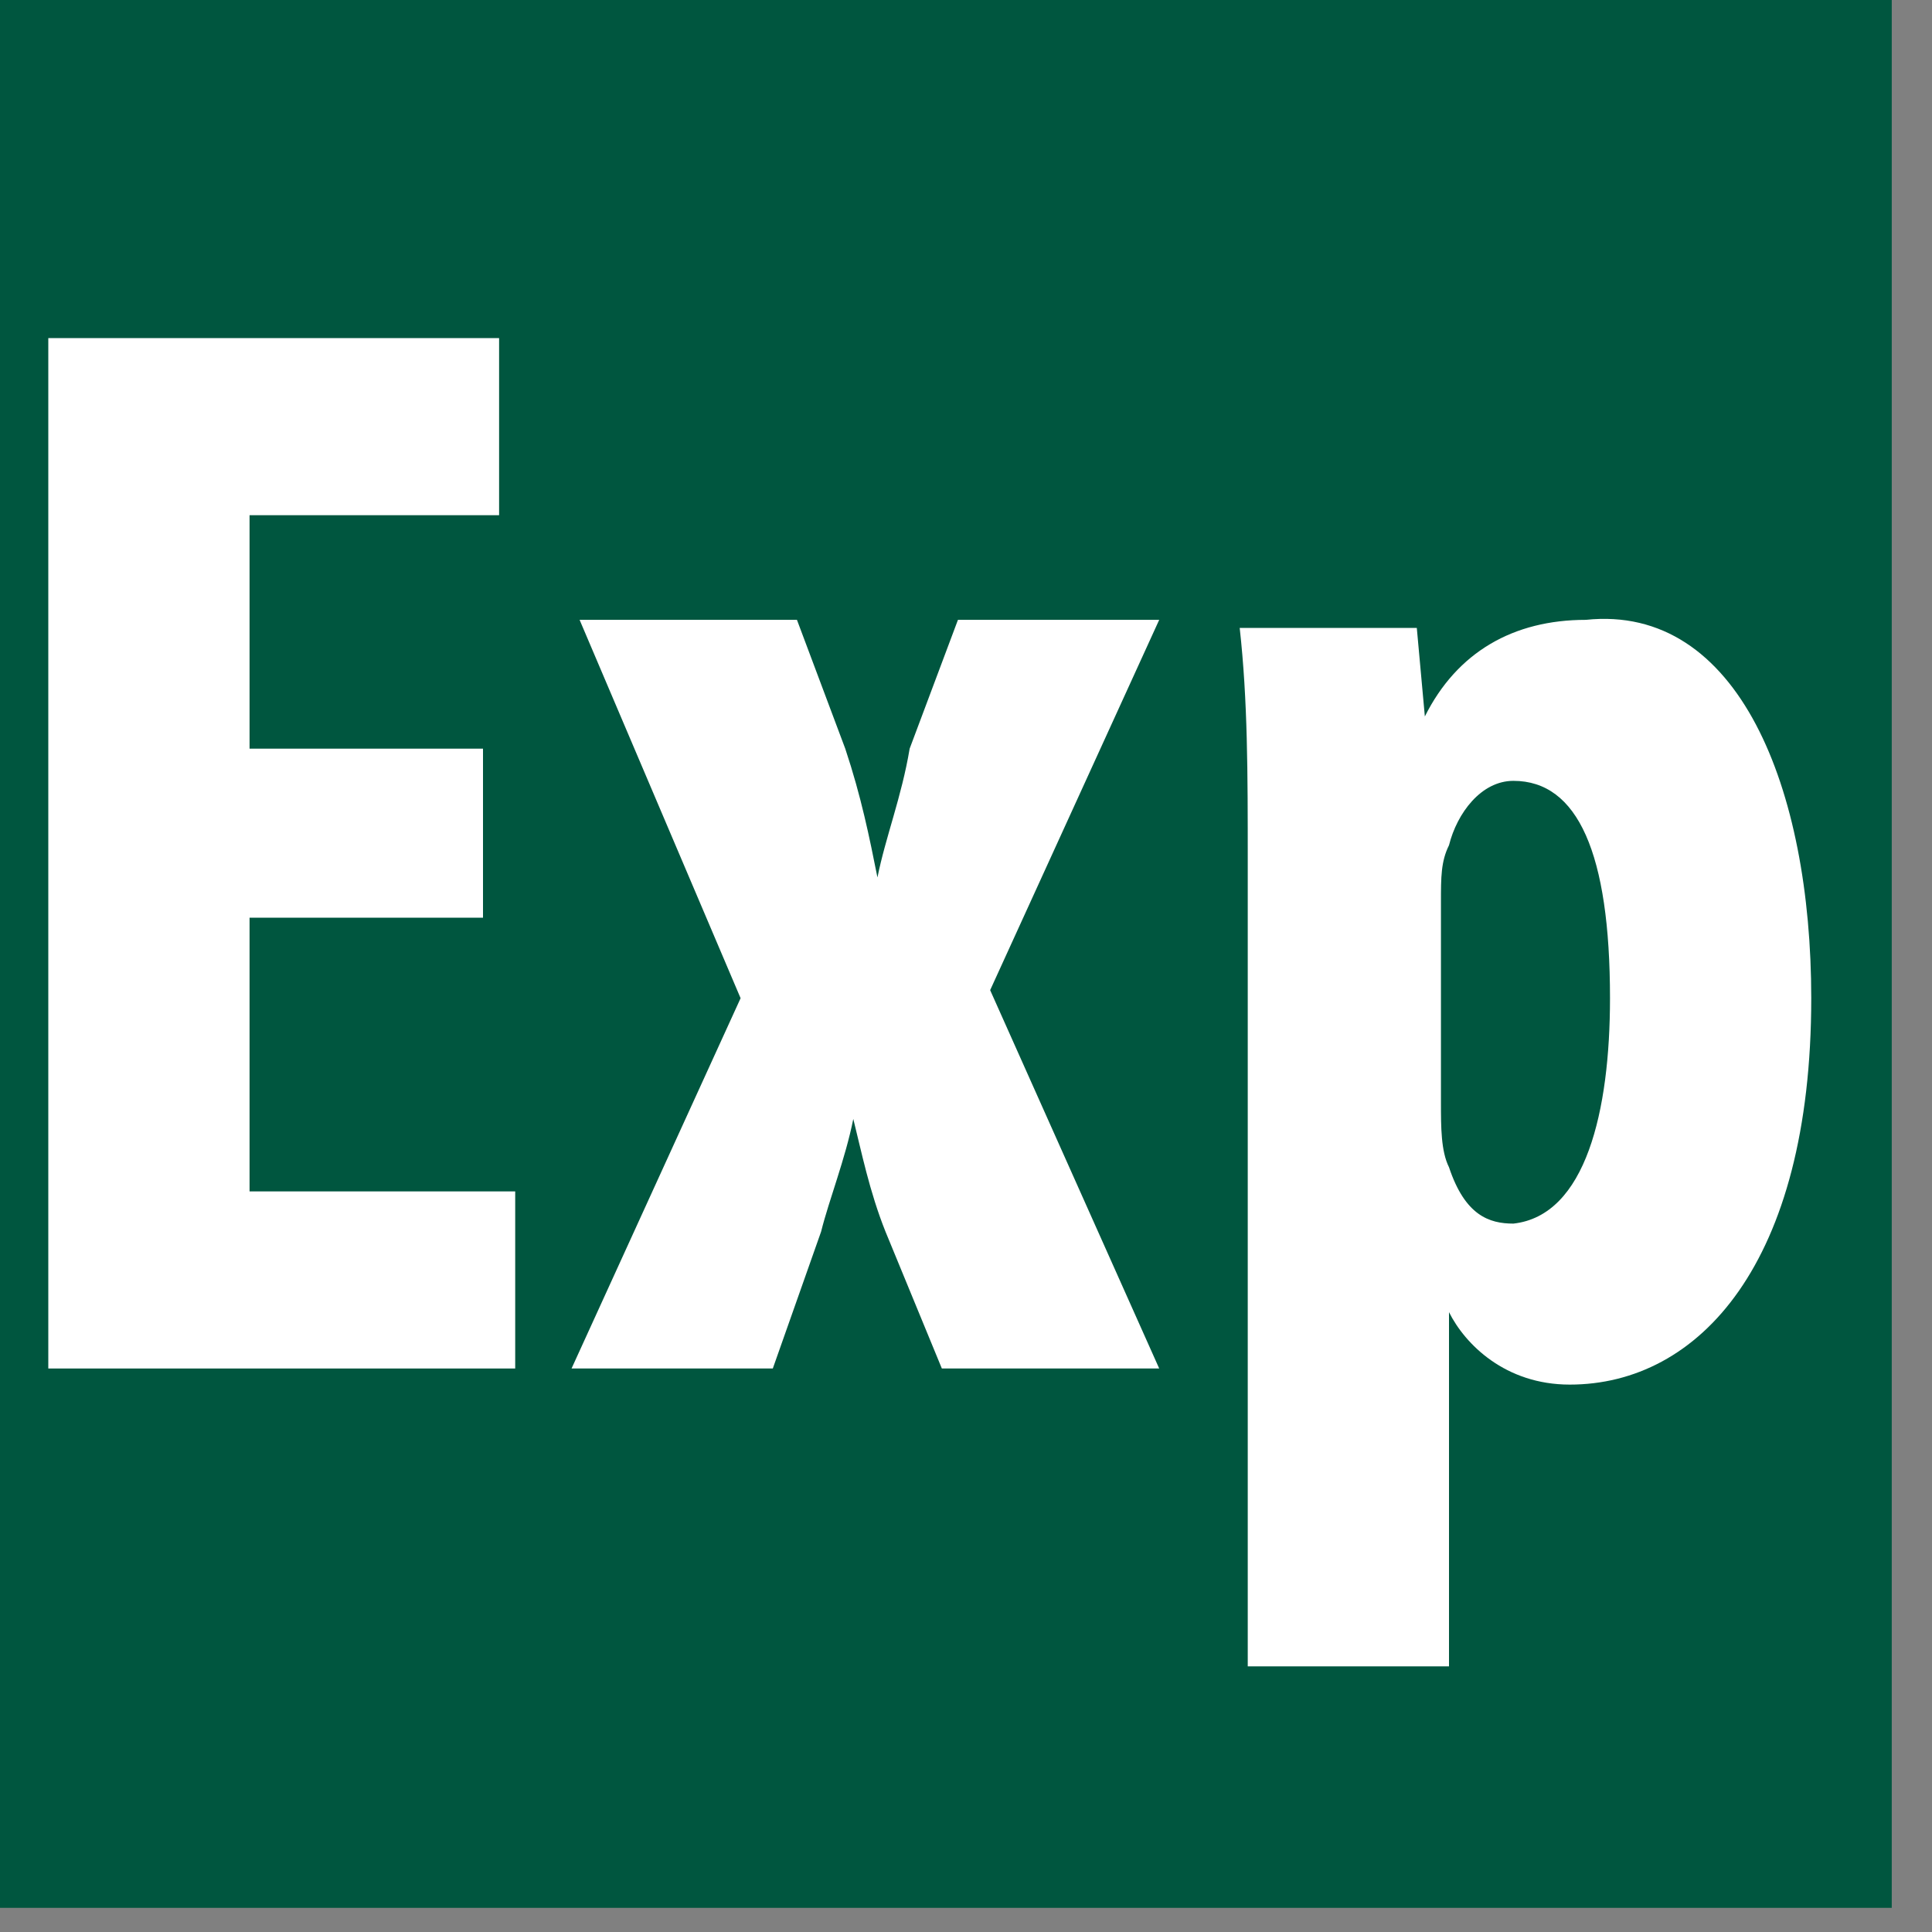 <?xml version="1.0" encoding="utf-8"?>
<!-- Generator: Adobe Illustrator 13.0.1, SVG Export Plug-In . SVG Version: 6.00 Build 14948)  -->
<!DOCTYPE svg PUBLIC "-//W3C//DTD SVG 1.1//EN" "http://www.w3.org/Graphics/SVG/1.1/DTD/svg11.dtd">
<svg version="1.1" id="Capa_1" xmlns="http://www.w3.org/2000/svg" xmlns:xlink="http://www.w3.org/1999/xlink" x="0px" y="0px"
	 width="24px" height="24px" viewBox="0 0 24 24" style="enable-background:new 0 0 24 24;" xml:space="preserve">
<rect x="0" y="0" width="24" height="24" fill="#808080" stroke="none"/>
<rect x="-0.5" y="-0.5" style="fill:#00563F;" width="24" height="24.2"/>
<g>
	<g id="XMLID_1_">
		<g>
			<path style="fill:#FFFFFF;" d="M20,12.4c0-1.8-0.4-2.7-1.2-2.7c-0.4,0-0.7,0.4-0.8,0.8c-0.1,0.2-0.1,0.4-0.1,0.7v2.5c0,0.3,0,0.6,0.1,0.8
				c0.2,0.6,0.5,0.7,0.8,0.7C19.7,15.1,20,13.8,20,12.4z M22.5,12.4c0,3.3-1.4,4.8-3,4.8c-0.8,0-1.3-0.5-1.5-0.9h0v4.4h-2.5v-10
				c0-1.1,0-2-0.1-2.9h2.2l0.1,1.1h0c0.4-0.8,1.1-1.2,2-1.2C21.6,7.5,22.5,9.8,22.5,12.4z"/>
			<path style="fill:#FFFFFF;" d="M12.3,12.3l2.1,4.7h-2.7L11,15.3c-0.2-0.5-0.3-1-0.4-1.4h0c-0.1,0.5-0.3,1-0.4,1.4L9.6,17H7.1l2.1-4.6
				l-2-4.7h2.7l0.6,1.6c0.2,0.6,0.3,1.1,0.4,1.6h0c0.1-0.5,0.3-1,0.4-1.6l0.6-1.6h2.5L12.3,12.3z"/>
			<polygon style="fill:#FFFFFF;" points="3.1,9.3 6,9.3 6,11.4 3.1,11.4 3.1,14.8 6.4,14.8 6.4,17 0.6,17 0.6,4.2 6.2,4.2 6.2,6.4 3.1,6.4 
							"/>
		</g>
		<g>
		</g>
	</g>
</g>
</svg>
